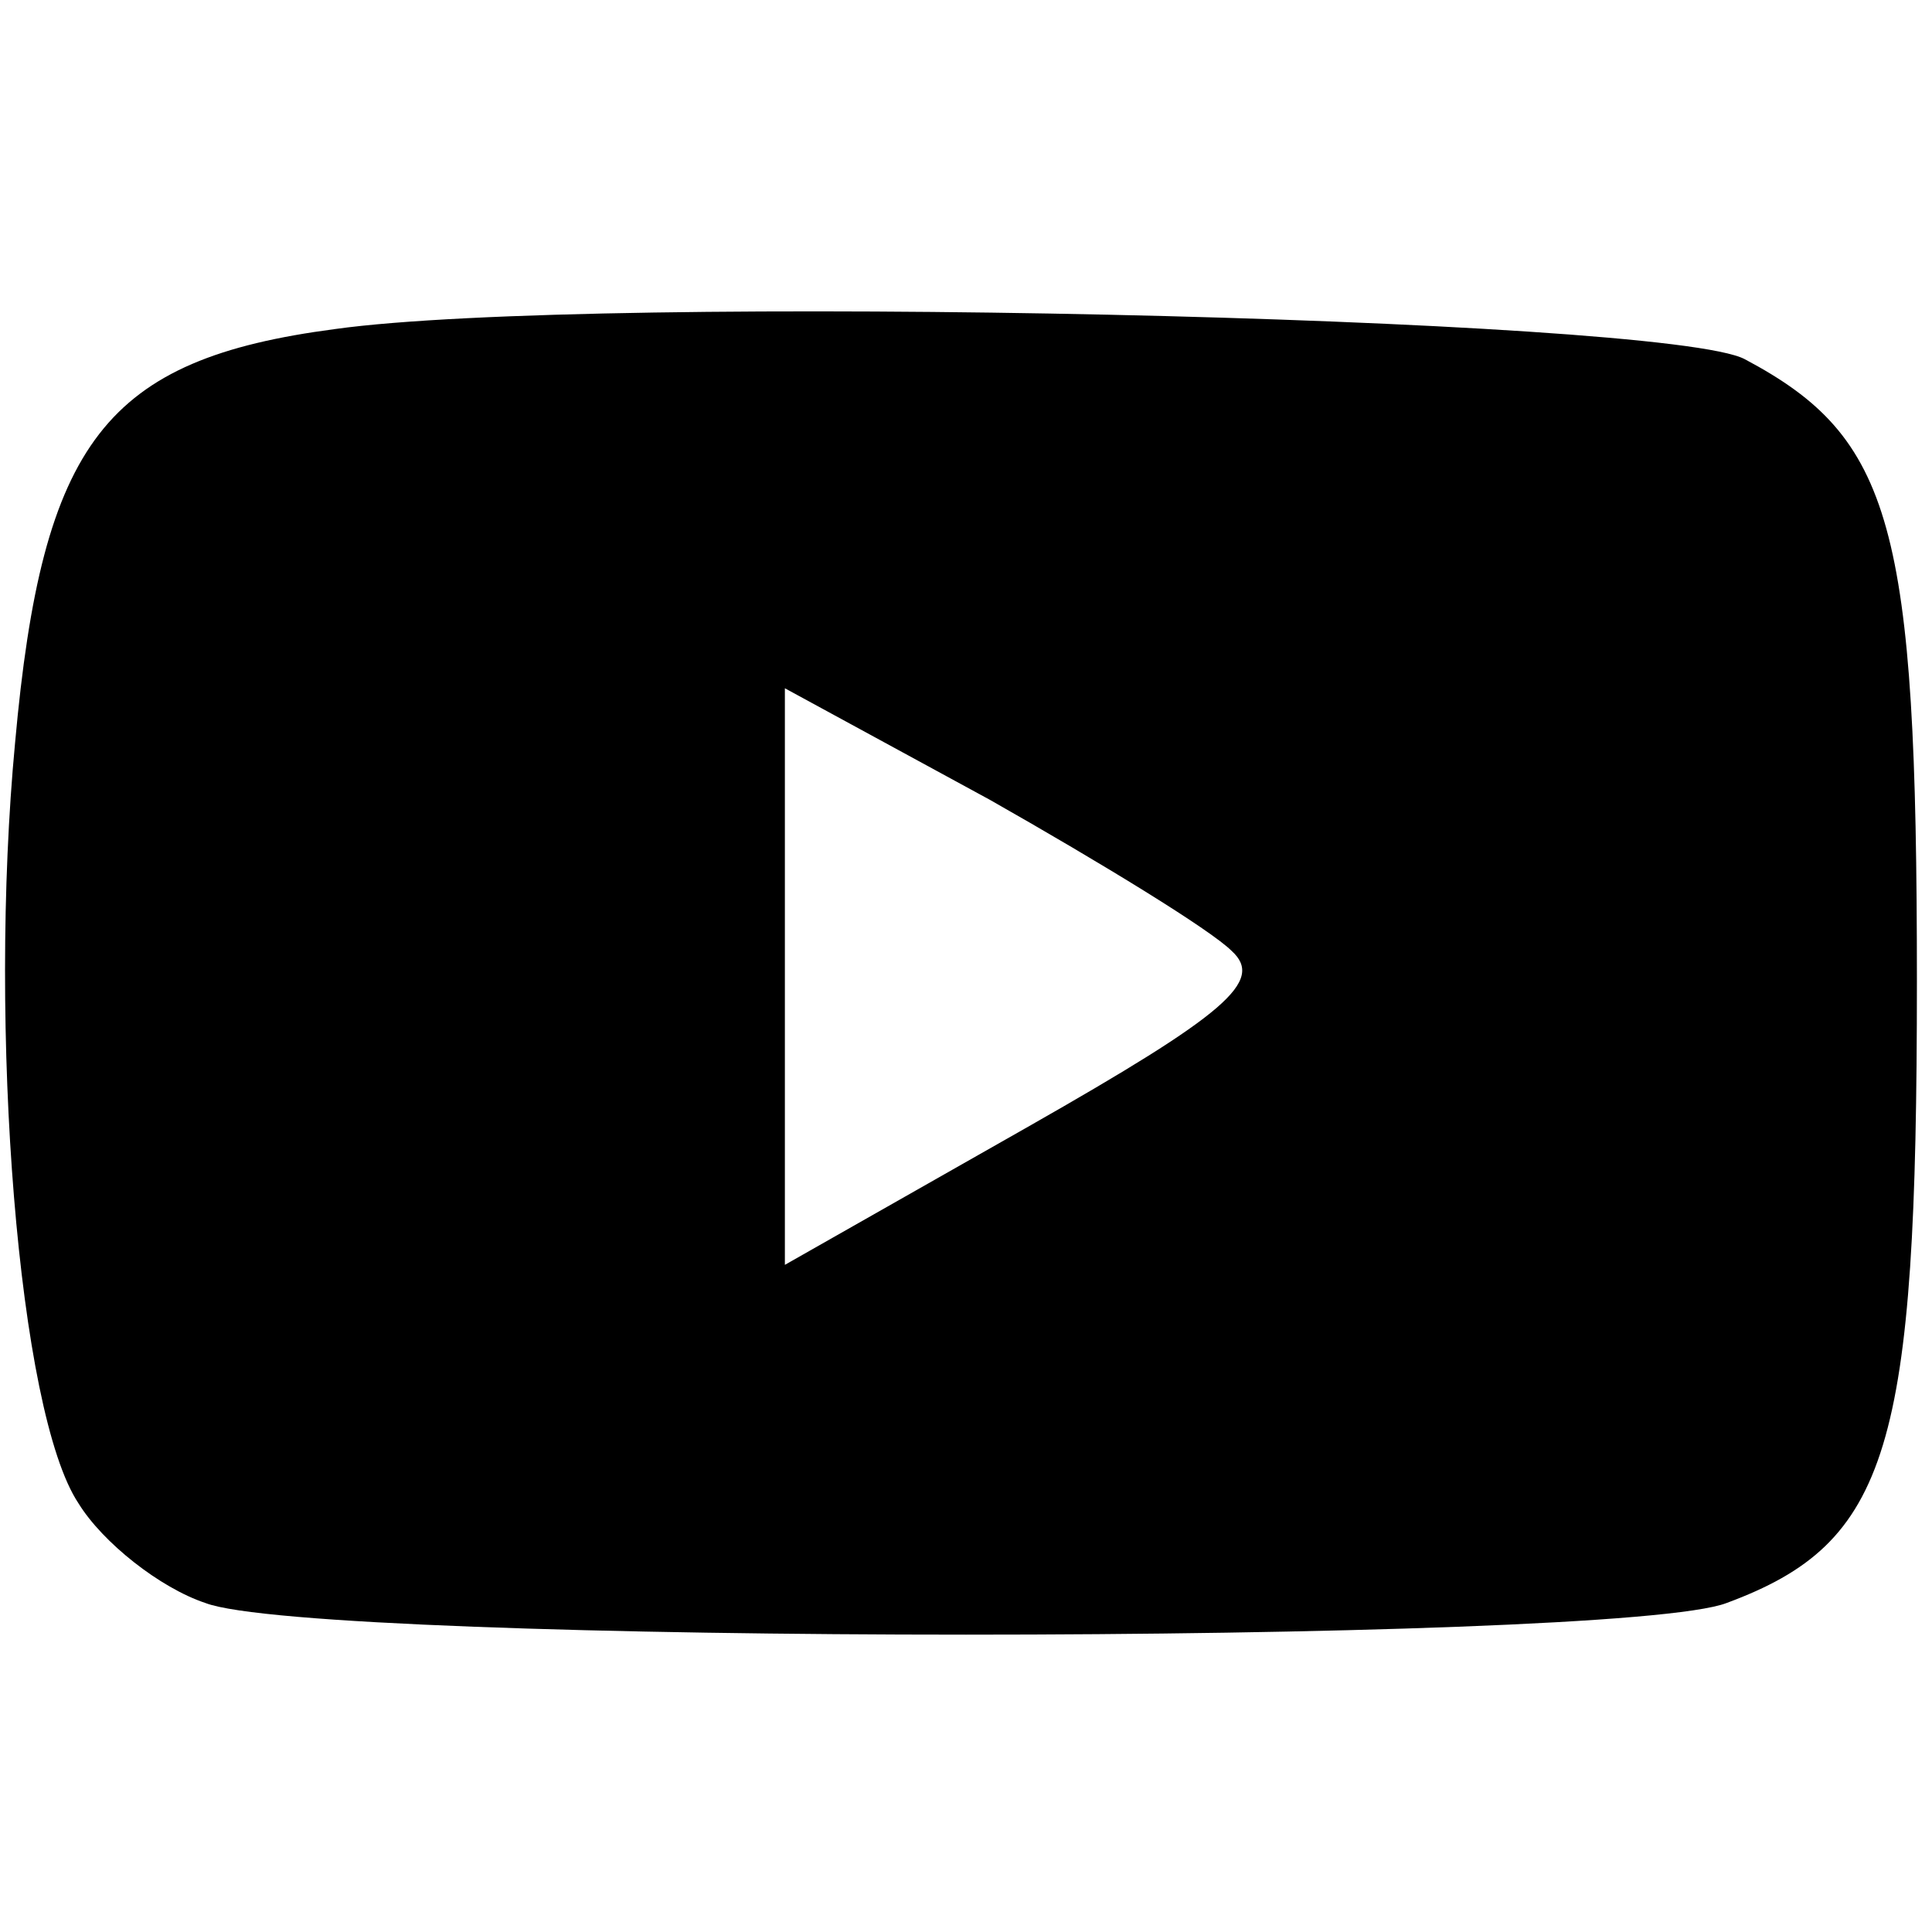 <?xml version="1.0" standalone="no"?>
<!DOCTYPE svg PUBLIC "-//W3C//DTD SVG 20010904//EN"
 "http://www.w3.org/TR/2001/REC-SVG-20010904/DTD/svg10.dtd">
<svg version="1.0" xmlns="http://www.w3.org/2000/svg"
 width="64pt" height="64pt" viewBox="0 0 64 64"
 preserveAspectRatio="xMidYMid meet">

<g transform="translate(0,64) scale(0.1,-0.1)"
fill="#000000" stroke="none">
<path d="M111 531 c-76 -10 -97 -37 -106 -137 -9 -95 1 -222 21 -252 8 -13 27
-28 42 -33 36 -14 468 -14 504 0 54 20 63 51 63 206 0 151 -8 180 -57 206 -26
14 -381 22 -467 10z m297 -206 c11 -10 -2 -21 -67 -58 l-81 -46 0 96 0 95 68
-37 c37 -21 73 -43 80 -50z"/>
</g>
</svg>
